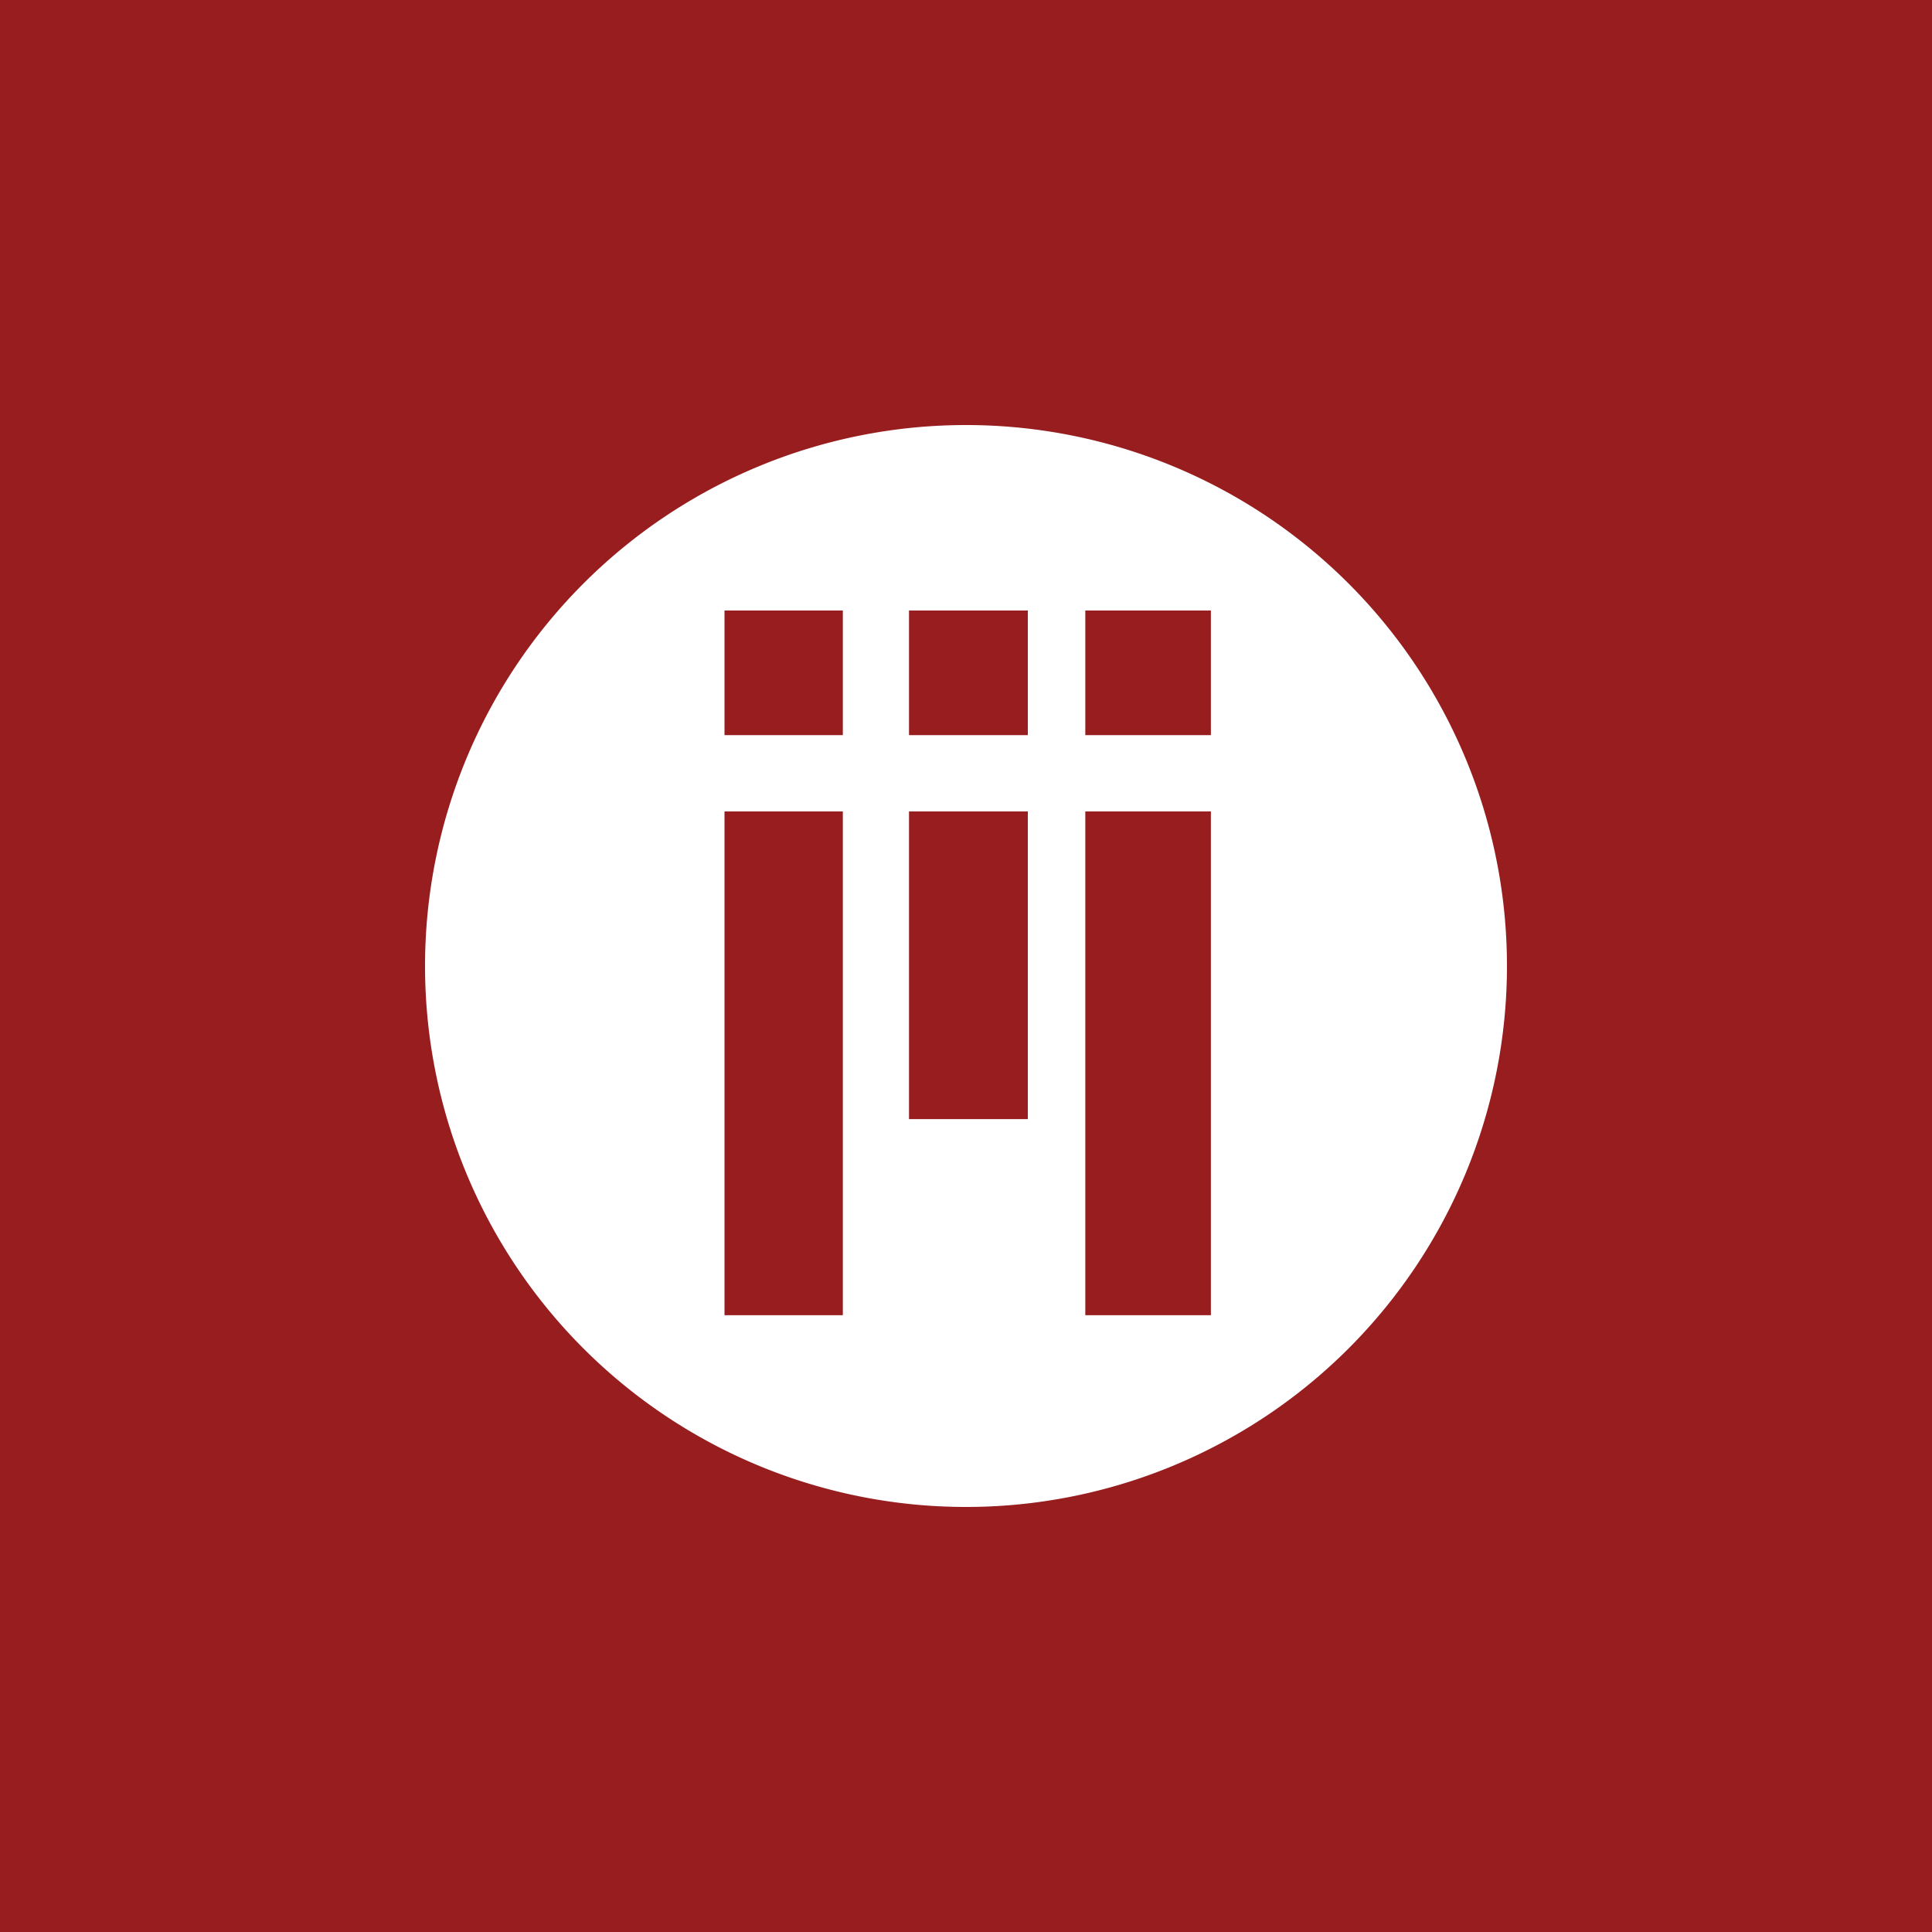 <svg xmlns="http://www.w3.org/2000/svg" viewBox="0 0 40 40"><defs><style>.a{fill:#d31f27;}.b{fill:#971d1f;}.c{fill:#fff;}</style></defs><title>nujij_hover</title><rect class="a" width="40" height="40"/><rect class="b" width="40" height="40"/><path class="c" d="M20,31.2A11.2,11.2,0,1,0,8.8,20,11.2,11.2,0,0,0,20,31.2ZM15,12.64h2.45v2.58H15V12.64Zm0,4.16h2.45V27.23H15V16.8Zm3.83-4.16h2.45v2.58H18.82V12.64Zm0,4.16h2.45v6.37H18.82V16.8Zm3.65-4.16h2.59v2.58H22.47V12.64Zm0,4.16h2.59V27.23H22.47V16.8Z"/></svg>